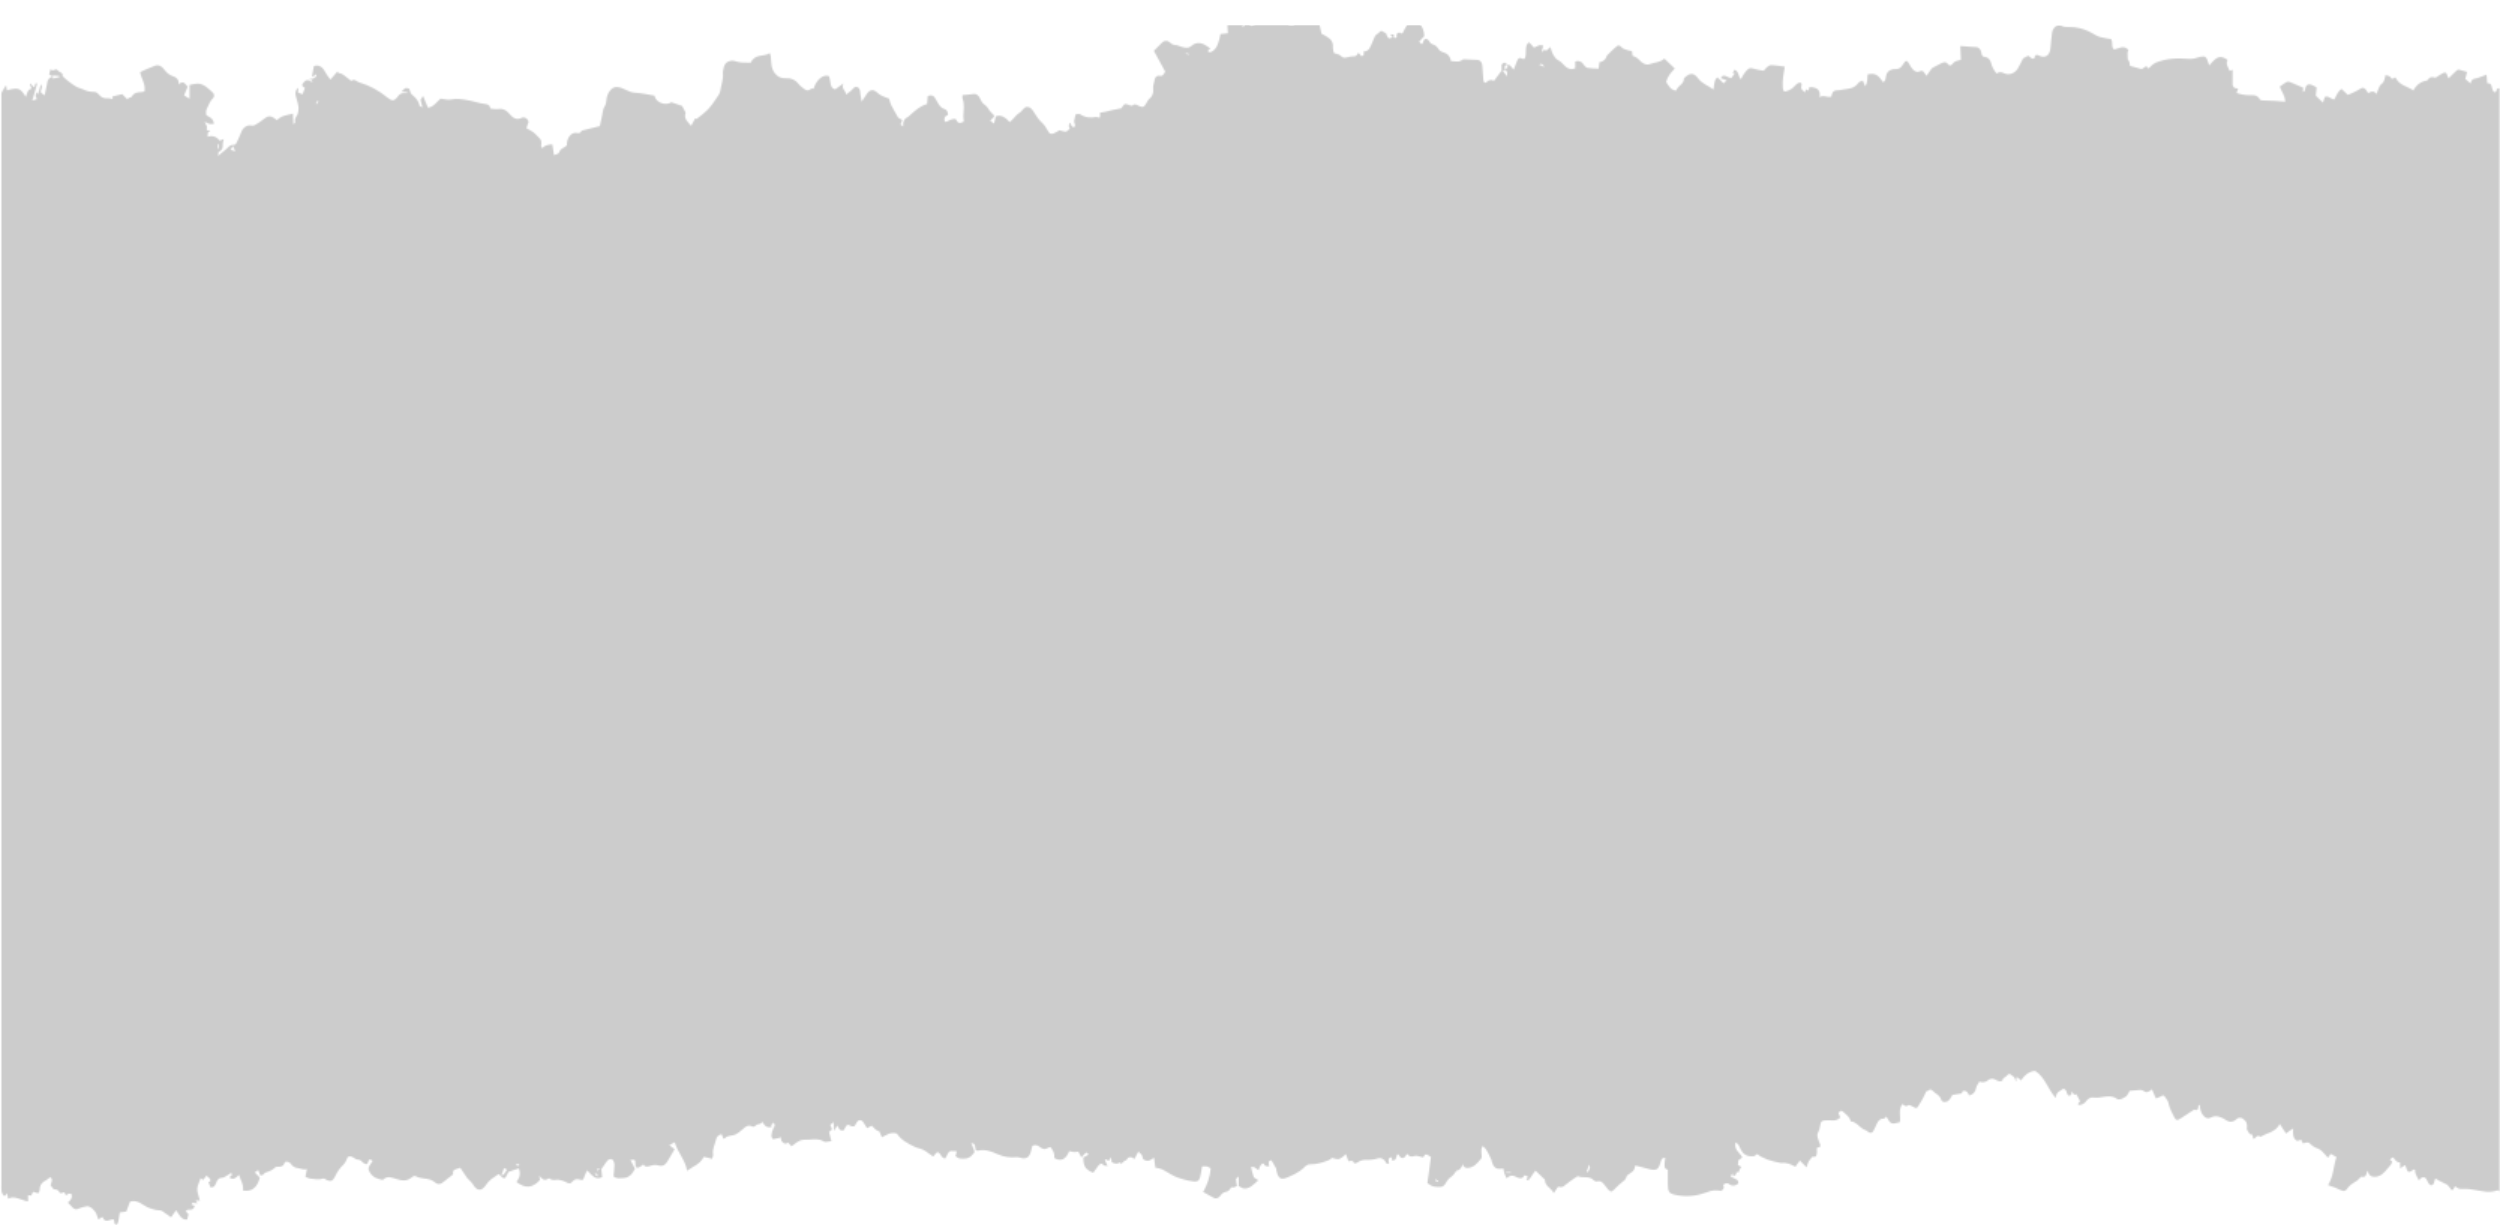 <svg width="1667" height="817" viewBox="0 0 1667 817" fill="none" xmlns="http://www.w3.org/2000/svg">
<mask id="mask0_1_35" style="mask-type:alpha" maskUnits="userSpaceOnUse" x="0" y="0" width="1667" height="817">
<path fill-rule="evenodd" clip-rule="evenodd" d="M957.376 786.354L957.096 786.724C957.306 787.118 957.436 787.636 957.736 787.857C958.113 788.029 958.513 788.117 958.916 788.116L959.066 787.537L957.376 786.305V786.354ZM397.966 779.75L398.446 780.662C398.866 780.305 399.286 779.948 399.676 779.541C399.608 779.324 399.51 779.124 399.386 778.95C398.906 779.184 398.436 779.479 397.966 779.75ZM343.916 776.436C344.636 777.176 345.536 778.445 346.256 776.19L343.916 776.436ZM145.996 96.085L145.506 95.986C145.296 96.543 145.144 97.131 145.056 97.736C145.092 98.291 145.2 98.836 145.376 99.35H145.756L145.996 96.146V96.085ZM212.426 67.748L211.766 67.082L210.666 68.98L211.126 69.423L212.406 67.649L212.426 67.748ZM792.366 36.651C792.466 36.38 792.566 36.121 792.656 35.85L790.656 35.246C790.656 35.332 790.656 35.419 790.656 35.492L792.366 36.651ZM396.456 782.708L398.346 784.519C398.816 781.956 397.436 782.634 396.456 782.708ZM1007.34 782.116C1007.34 781.931 1007.34 781.746 1007.34 781.574H1004.28C1004.28 781.746 1004.28 781.931 1004.28 782.116H1007.34ZM156.856 100.877L155.346 97.379L153.736 99.843L156.856 100.927V100.877ZM1026.33 43.193L1029.81 44.61C1028.9 43.205 1027.99 41.813 1026.33 43.193ZM1058.03 781.278L1058.66 781.636C1059.39 780.268 1060.93 779.258 1059.6 776.473C1058.98 778.358 1058.51 779.812 1058.03 781.278ZM39.666 51.41C39.666 51.164 39.666 50.93 39.616 50.684L35.256 50.339V52.384L39.666 51.41ZM336.116 778.851C335.496 780.527 334.956 782.018 334.376 783.607C336.526 783.533 336.856 781.303 338.046 779.911L336.116 778.79V778.851ZM1666.67 58.889V794.424C1666.17 794.19 1665.59 793.599 1665.19 793.747C1660.03 795.656 1654.95 794.24 1649.84 793.389C1647.81 792.946 1645.75 792.715 1643.69 792.699C1641.3 792.81 1638.95 793.204 1637.07 790.827C1635.52 794.202 1635.07 794.326 1633.38 791.8C1632.6 790.543 1631.51 789.628 1630.28 789.188C1628.12 788.247 1626.02 787.14 1623.98 785.874C1622.86 787.106 1623.45 790.568 1620.77 790.371L1619.64 789.41C1619.35 789.032 1619.09 788.619 1618.88 788.178C1617.34 784.285 1615.48 783.841 1612.88 787.094C1611.88 784.63 1610.16 782.929 1610.37 780.058C1609.97 779.948 1609.72 779.763 1609.55 779.837C1608.29 780.379 1606.76 781.82 1605.88 781.352C1605 780.884 1604.51 778.592 1603.88 777.102C1603.88 777.003 1603.75 776.929 1603.71 776.855L1600.47 779.061C1600.41 777.41 1600.37 776.264 1600.32 775.057C1599.62 775.092 1598.92 774.916 1598.3 774.544C1597.67 774.173 1597.12 773.617 1596.71 772.925C1595.71 771.237 1594.76 771.594 1593.53 773.701C1595.44 773.849 1595.2 775.118 1594.36 776.387C1593.52 777.656 1592.65 778.359 1591.83 779.393C1589.64 782.178 1587.24 784.506 1583.92 784.703C1580.92 784.888 1579.6 783.804 1578.68 780.502C1577.36 784.827 1577.16 784.987 1574.28 784.654C1573.37 785.723 1572.39 786.68 1571.34 787.512C1568.98 788.917 1566.66 790.211 1564.93 792.835C1564.01 794.227 1562.78 794.621 1561.09 793.685C1558.22 792.323 1555.29 791.163 1552.32 790.211C1555.97 784.605 1555.87 777.804 1557.95 771.471L1554.06 769.414L1552.3 772.013C1550.65 770.215 1549.22 768.416 1547.59 766.962C1546.54 766.297 1545.45 765.76 1544.33 765.36C1543.11 764.874 1541.97 764.15 1540.94 763.216C1540.51 762.595 1539.94 762.146 1539.31 761.926C1538.67 761.706 1538 761.727 1537.38 761.984C1536.78 762.177 1536.18 762.325 1535.58 762.428C1535.05 761.319 1534.58 760.444 1534.36 759.964C1533.15 760.247 1532.02 760.999 1531.36 760.58C1528.98 759.003 1528.73 756.046 1529.1 752.399L1525.1 755.159C1524.85 755.38 1524.6 755.615 1524.36 755.861L1520.15 749.479C1517.1 755.233 1511.57 755.258 1507.26 758.104C1505.32 756.157 1504.15 758.695 1502.81 759.483C1501.72 758.67 1502.81 756.132 1500.62 756.378C1499.96 756.452 1499.14 754.444 1498.19 753.126C1498.64 749.331 1497.94 747.495 1495.47 745.906C1494.8 745.426 1494.03 745.213 1493.26 745.294C1492.49 745.376 1491.76 745.749 1491.18 746.362C1489.18 748.05 1487.28 748.715 1484.55 747.015C1481.39 745.031 1477.85 743.122 1473.82 745.29C1471.98 746.288 1469.82 745.204 1468.36 742.715C1467.36 740.925 1466.82 738.802 1466.83 736.629C1466.32 736.875 1465.94 736.949 1465.93 737.06C1465.78 739.031 1465.68 740.99 1463.31 739.992C1463.08 739.881 1462.71 740.128 1462.44 740.3C1459.61 742.124 1456.77 743.91 1453.99 745.808C1451.81 747.286 1450.81 747.188 1449.59 744.576C1448.2 741.656 1446.53 738.933 1445.91 735.458C1445.66 734.029 1444.48 732.846 1443.73 731.54C1442.98 730.234 1442.11 730.148 1440.92 731.023C1439.84 731.65 1438.71 732.133 1437.55 732.464C1436.55 730.21 1435.79 728.386 1434.89 726.304C1432.82 728.189 1431.12 729.138 1429.13 727.228C1428.32 726.759 1427.41 726.604 1426.53 726.785C1424.34 726.895 1422.16 727.154 1420.09 727.339C1419.55 728.313 1419.09 729.125 1418.68 729.889C1417.45 731.898 1413.2 733.906 1411.53 732.711C1408.31 730.407 1405.04 731.011 1401.68 731.54C1399.93 731.964 1398.15 732.085 1396.39 731.898C1395.41 731.672 1394.41 731.767 1393.47 732.174C1392.54 732.58 1391.71 733.284 1391.07 734.214C1390.49 735.037 1389.77 735.693 1388.97 736.136C1388.16 736.579 1387.29 736.798 1386.41 736.777C1386.16 736.777 1385.91 736.469 1385.47 736.198L1386.97 734.202C1386.31 732.969 1385.69 731.737 1385.04 730.579C1384.82 730.211 1384.58 729.865 1384.32 729.544C1382.73 731.121 1382.53 728.312 1381.32 728.041C1381.25 728.731 1381.19 729.273 1381.13 729.865C1379.97 731.097 1379.02 730.924 1378.33 729.212C1378.03 728.485 1377.95 727.524 1377.51 727.007C1377.07 726.489 1376 725.774 1375.66 726.058C1373.66 727.598 1370.75 728.078 1370.91 732.218C1365.71 726.859 1363.72 718.259 1357.11 714.131C1353.37 714.131 1350.11 716.719 1347.44 720.575C1345.86 718.456 1345.86 718.456 1344.28 718.604C1344.39 719.318 1344.5 719.996 1344.64 720.859C1344.21 720.625 1343.89 720.538 1343.87 720.415C1343.64 718.049 1341.87 717.372 1340.63 716.411C1339.39 715.45 1338.26 717.113 1337.22 718.135C1336.6 718.752 1335.48 718.481 1335.41 720.107C1335.41 720.477 1334.18 721.105 1333.56 721.019C1332.45 720.873 1331.38 720.485 1330.4 719.873C1329.67 719.441 1328.87 719.241 1328.06 719.293C1327.25 719.345 1326.47 719.646 1325.79 720.169C1324.94 720.907 1323.96 721.385 1322.93 721.563C1321.9 721.741 1320.85 721.614 1319.87 721.191C1319.13 722.571 1318 723.84 1317.71 725.368C1317.09 728.497 1315.54 729.889 1312.94 730.481C1312.71 729.409 1312.15 728.49 1311.38 727.925C1310.61 727.359 1309.69 727.193 1308.82 727.462C1308.52 728.078 1308.18 728.694 1308.01 729.089L1301.79 730.16C1299.89 733.857 1298.87 734.805 1296.42 734.805C1295.78 734.805 1294.71 734.3 1294.56 733.734C1293.56 730.037 1290.48 729.384 1288.5 727.154C1286.89 725.343 1285.5 727.918 1284.5 727.623C1283.5 729.618 1282.84 731.22 1282.03 732.723C1281.22 734.226 1280.39 735.261 1279.67 736.616C1278.33 739.154 1277.87 739.29 1275.67 738.046C1274.67 737.454 1273.01 736.407 1272.44 736.912C1270.77 738.39 1269.81 736.912 1268.57 736.185C1265.57 739.734 1267.57 744.391 1266.82 748.296C1260.9 749.775 1260.9 749.775 1257.72 744.44C1257.15 744.97 1256.57 745.992 1256.03 745.968C1252.62 745.746 1251.58 748.937 1250.36 751.771C1248.52 756.021 1247.66 756.317 1243.98 753.594C1243.58 753.371 1243.16 753.19 1242.74 753.052C1239.81 751.61 1237.74 748.013 1234.31 747.828C1234.25 747.815 1234.2 747.787 1234.16 747.744C1234.11 747.701 1234.08 747.645 1234.06 747.582C1233.31 744.834 1231.48 743.528 1229.66 741.951C1227.84 740.374 1228 740.005 1225.85 741.951C1226.24 743.011 1226.63 744.083 1227.05 745.192C1224.34 748.013 1221.15 746.818 1218.37 746.966C1214.87 747.163 1214.14 747.175 1213.52 751.352C1213.38 752.564 1213.02 753.72 1212.46 754.728C1211.46 756.305 1211.76 757.808 1212.26 759.348C1212.76 760.888 1213.36 762.305 1213.89 763.808C1213.95 763.993 1213.82 764.288 1213.78 764.535L1211.49 765.422C1211.49 766.001 1211.49 766.26 1211.49 766.543C1211.61 767.696 1211.55 768.867 1211.32 769.993C1211.24 770.292 1211.11 770.565 1210.93 770.792C1210.76 771.019 1210.54 771.194 1210.31 771.303C1210.07 771.413 1209.81 771.454 1209.56 771.423C1209.31 771.392 1209.06 771.291 1208.85 771.126C1208.77 771.065 1208.45 771.459 1208.26 771.668C1206.42 773.298 1205.15 775.709 1204.68 778.432L1200.13 773.837L1197.13 778.001C1194.13 776.264 1191.13 775.019 1187.81 775.537C1187.47 775.519 1187.13 775.445 1186.81 775.315C1181.45 774.317 1176.18 772.95 1171.62 769.525C1170.77 770.091 1170.13 770.867 1169.46 770.917C1164.76 771.237 1162.3 770.202 1160 764.941C1159.76 764.183 1159.38 763.505 1158.9 762.961C1158.41 762.417 1157.82 762.023 1157.19 761.812C1156.14 766.95 1160.19 768.379 1161.77 771.804L1159.16 773.64C1159.05 774.761 1158.94 775.919 1158.85 776.794L1161.05 778.026C1160.44 779.258 1159.72 780.071 1159.6 781.032C1159.4 782.51 1157.38 780.478 1157.69 782.782C1157.69 783.2 1156.48 783.878 1155.77 784.494C1155.56 783.656 1155.43 783.176 1155.2 782.313L1153.96 784.469L1158.71 786.933C1158.82 787.414 1158.99 788.165 1159.17 789.065C1158.23 790 1157.07 790.524 1155.86 790.556C1154.66 790.587 1153.48 790.123 1152.52 789.237C1151.38 788.375 1148.71 789.706 1149.12 790.47C1150.32 792.786 1148.12 792.823 1148.21 794.166C1143.86 793.574 1142.5 793.328 1137.35 795.237C1130.54 797.771 1123.33 798.223 1116.35 796.556C1112.93 795.767 1112.15 794.326 1112.15 790.088V780.046C1109.46 779.147 1109.61 777.853 1110.39 772.099C1108.67 771.828 1107.87 772.691 1107.33 774.724C1105.99 779.763 1104.62 780.662 1100.38 779.75C1099.51 779.566 1098.67 779.258 1097.81 779.036L1090.35 777.139C1090.14 780.231 1088.58 781.328 1086.92 782.4C1086.06 782.966 1084.81 783.632 1084.61 784.494C1084.08 786.86 1082.46 787.463 1081.17 788.646C1079.7 789.857 1078.3 791.16 1076.95 792.552C1074.57 795.201 1073.89 795.114 1071.52 792.219C1069.68 789.964 1068.19 786.712 1064.78 787.82C1063.99 787.876 1063.23 787.553 1062.64 786.921C1059.5 783.816 1055.59 785.689 1052.19 784.334C1051.86 784.211 1051.35 784.617 1050.98 784.888C1048.44 786.499 1045.99 788.284 1043.62 790.235C1042.99 790.89 1042.24 791.325 1041.43 791.492C1040.63 791.659 1039.8 791.552 1039.04 791.184L1036.04 795.521C1034.04 791.825 1029.98 790.814 1030.18 786.662L1023.81 780.502L1019.52 786.662L1017.8 786.896C1018.11 786.046 1018.41 785.208 1018.72 784.432C1017.94 784.186 1016.61 783.496 1016.46 783.767C1014.72 786.97 1012.18 785.295 1010.55 784.568C1009.58 784.004 1008.5 783.81 1007.45 784.012C1006.39 784.214 1005.41 784.803 1004.64 785.701C1004.08 784.676 1003.58 783.606 1003.14 782.498C1002.84 781.406 1002.6 780.291 1002.43 779.159C997.596 779.911 996.036 778.888 994.636 774.231C994.556 773.984 994.636 773.652 994.506 773.43C992.846 770.141 991.686 766.358 988.646 764.153C987.466 765.964 987.756 767.849 987.896 769.685C987.966 770.547 988.186 771.792 987.826 772.247C985.246 775.586 982.536 778.802 978.396 778.753C976.986 778.753 975.766 778.371 975.536 776.128C974.536 778.371 973.606 780.404 971.346 780.514C971.066 780.514 970.796 781.143 970.526 781.488C969.882 782.519 969.129 783.439 968.286 784.223C966.518 785.279 965.028 786.927 963.986 788.979C963.666 789.592 963.249 790.119 962.759 790.528C962.269 790.937 961.717 791.219 961.136 791.357C957.876 791.702 954.606 791.48 951.806 788.818L954.176 771.422C950.566 769.204 950.566 769.204 948.956 771.754C946.816 771.348 944.686 770.214 942.956 770.818C942.151 771.199 941.27 771.269 940.432 771.018C939.595 770.767 938.839 770.208 938.266 769.414C937.767 770.219 937.204 770.962 936.586 771.631C936.358 771.863 936.096 772.035 935.813 772.137C935.531 772.24 935.234 772.27 934.942 772.228C934.649 772.185 934.367 772.07 934.111 771.889C933.856 771.708 933.633 771.465 933.456 771.175C932.016 769.167 931.766 769.069 931.066 771.582C931.006 771.966 930.88 772.331 930.698 772.651C930.515 772.972 930.28 773.241 930.007 773.441C929.734 773.641 929.43 773.768 929.114 773.813C928.798 773.858 928.479 773.82 928.176 773.701C928.176 772.9 928.116 772.297 928.086 771.681C925.376 771.903 925.666 773.898 926.246 775.759C924.626 776.794 924.246 775.167 923.686 774.379C923.1 773.485 922.313 772.825 921.423 772.481C920.533 772.136 919.581 772.124 918.686 772.444C916.215 773.175 913.675 773.486 911.136 773.369C908.987 773.26 906.856 773.896 904.986 775.204C904.36 775.565 903.677 775.755 902.986 775.759C902.186 773.159 900.486 774.268 899.146 774.354L897.486 769.598C895.796 770.83 894.486 772.383 892.976 772.789C891.466 773.196 889.876 772.42 888.076 772.124C887.319 772.81 886.492 773.369 885.616 773.788C881.786 775.118 877.936 776.473 873.896 776.362C872.456 776.285 871.05 776.904 869.976 778.087C866.446 781.685 862.136 783.57 857.876 785.319C853.876 786.958 852.206 785.504 851.086 780.391C850.996 779.997 851.086 779.479 850.966 779.159C849.966 777.299 848.846 775.463 847.726 773.566L845.966 774.588C846.066 775.709 846.146 776.572 846.256 777.816C845.086 777.545 843.776 777.705 843.426 777.077C842.316 775.032 841.366 775.919 840.556 777.077C839.996 778.102 839.539 779.206 839.196 780.367C836.356 778.05 836.356 778.05 834.196 778.112C834.582 780.358 835.162 782.548 835.926 784.642C836.446 785.751 837.926 786.182 839.086 786.983C835.086 790.371 831.426 795.164 825.986 790.802V784.408C825.096 785.282 824.206 785.763 824.206 786.231C824.302 787.754 824.51 789.263 824.826 790.741C823.966 791.11 822.966 791.972 822.206 791.763C821.036 791.393 820.796 791.899 820.206 792.872C819.575 793.832 818.67 794.458 817.676 794.621C816.911 794.715 816.171 794.999 815.499 795.457C814.826 795.914 814.237 796.535 813.766 797.283C813.186 798.132 812.391 798.716 811.509 798.939C810.627 799.163 809.71 799.013 808.906 798.515C806.796 797.393 804.716 796.186 802.286 794.818C804.956 789.89 806.856 784.864 807.286 779.024C806.488 778.511 805.65 778.098 804.786 777.792C803.708 777.681 802.624 777.681 801.546 777.792C801.316 779.147 800.986 780.81 800.756 782.486C800.196 786.663 799.026 788.301 795.756 787.759C791.467 787.209 787.243 786.06 783.166 784.334C778.896 782.326 775.106 778.814 770.426 778.654C770.106 776.313 769.846 774.391 769.526 772.013C768.306 772.74 767.456 773.319 766.526 773.763C764.986 774.514 762.136 773.652 761.926 771.927C761.616 769.463 759.926 769.019 759.096 767.824L756.406 772.876H756.516C754.636 771.557 752.826 770.695 751.146 773.369C750.806 773.923 749.966 773.96 749.426 774.379C748.676 774.958 747.986 775.685 747.276 776.35L747.336 776.449C747.256 776.054 747.176 775.66 747.056 775.02C746.166 775.654 745.151 775.969 744.123 775.928C743.096 775.886 742.099 775.491 741.246 774.786C741.156 773.96 741.056 773.135 740.886 771.705L739.296 774.083C738.426 774.182 737.816 772.211 736.716 773.479L738.576 777.521C737.266 777.237 736.346 777.373 735.856 776.868C734.326 775.278 733.226 776.116 732.166 777.558C731.106 778.999 730.046 780.527 729.006 781.981C723.726 779.898 722.276 777.631 722.386 771.767L725.996 769.808L724.236 768.416L721.086 771.717C720.316 770.301 719.656 769.056 719.086 768.021C718.089 768.159 717.088 768.229 716.086 768.231C715.04 768.091 714.002 767.881 712.976 767.603C710.696 773.208 707.376 774.699 702.916 772.099C703.426 768.97 702.026 766.826 700.416 764.831C700.027 764.856 699.644 764.947 699.276 765.102C697.446 766.432 695.846 766.777 693.796 765.102C692.396 763.993 690.456 762.847 688.376 764.153C688.196 764.83 687.946 765.582 687.786 766.358C686.666 771.779 684.516 773.319 680.046 771.927C679.312 771.686 678.554 771.578 677.796 771.607C673.713 772.056 669.599 771.452 665.716 769.833C661.286 767.849 656.816 766.001 651.966 767.27C651.596 767.368 651.146 767.011 650.626 766.826C650.376 765.52 650.136 764.251 649.896 762.97L647.636 762.083C648.486 764.313 649.146 766.075 649.896 768.046C648.286 770.51 646.466 772.432 643.646 772.543C641.356 772.629 639.066 772.999 637.156 770.781C637.364 770.226 637.541 769.654 637.686 769.069C637.763 768.56 637.81 768.046 637.826 767.529C637.026 767.586 636.225 767.586 635.426 767.529C633.376 767.208 632.586 767.75 631.426 770.424L630.136 772.666C629.426 772.198 628.496 771.939 628.026 771.225C625.536 767.442 625.216 767.369 622.666 770.732C622.458 770.866 622.241 770.973 622.016 771.052C621.086 770.387 620.016 769.562 618.846 768.785C617.732 767.917 616.562 767.167 615.346 766.543C613.586 765.779 611.676 765.533 609.946 764.707C605.426 762.539 600.946 760.235 598.076 755.91C594.286 754.604 591.296 756.563 588.076 758.375C587.426 756.884 586.876 755.615 586.316 754.346C584.966 754.198 584.086 753.545 581.206 750.551L578.206 752.313C577.393 750.888 576.518 749.518 575.586 748.21C574.086 746.325 572.426 746.535 571.146 748.58C570.586 749.467 570.146 750.871 569.416 751.044C568.382 751.185 567.338 750.945 566.416 750.354C566.038 750.066 565.582 749.974 565.149 750.098C564.716 750.223 564.341 750.554 564.106 751.019C563.526 751.943 563.016 752.916 562.606 753.643C560.326 754.493 559.296 752.658 558.336 750.391L556.246 754.087C556.106 752.165 555.986 750.465 555.816 748.185L553.646 750.021C554.066 751.253 554.706 752.239 554.646 753.101C554.586 753.705 553.536 754.148 552.806 754.777C553.276 756.576 553.756 758.399 554.396 760.863C552.396 761.023 550.566 761.898 549.336 761.159C546.156 759.2 542.946 759.717 539.686 759.927C537.686 760.05 535.486 759.779 533.586 760.494C531.686 761.208 529.756 762.958 527.736 764.374L525.586 761.91C524.346 762.526 523.176 763.143 521.946 761.701C521.236 760.851 520.366 760.26 520.946 758.424L515.386 759.656C515.066 758.978 514.306 758.116 514.386 757.401C514.478 755.572 514.943 753.802 515.736 752.251C516.736 750.773 516.976 749.898 515.596 748.308C515.536 749.541 513.666 749.417 514.596 751.241C514.596 751.241 514.516 751.463 514.526 751.413C511.786 752.288 509.836 750.884 508.426 748.124C507.426 748.74 506.666 749.688 505.916 749.639C504.236 749.504 503.196 752.103 501.446 751.069C500.683 750.651 499.843 750.491 499.014 750.606C498.184 750.721 497.395 751.106 496.726 751.721C494.286 753.52 492.206 756.12 489.276 756.834C487.166 757.327 484.946 757.327 483.126 759.065C482.936 759.262 482.586 759.225 482.396 759.262L481.256 756.341C480.334 756.341 479.44 756.734 478.725 757.452C478.011 758.17 477.52 759.171 477.336 760.284C476.636 763.352 474.936 766.173 475.496 769.685C475.636 770.621 475.086 771.718 474.866 772.703L469.276 771.373C466.736 776.461 462.146 777.644 458.166 780.687C456.926 773.295 451.876 768.564 449.906 761.664L446.286 763.561L449.836 766.284C448.296 768.921 446.836 771.274 445.516 773.677C443.826 776.769 441.926 777.964 439.106 777.089C437.388 776.585 435.593 776.657 433.906 777.299C432.186 777.853 430.186 778.629 429.026 776.362C428.057 777.251 426.998 777.979 425.876 778.531C424.246 779.011 423.756 778.321 423.696 776.202C423.616 773.147 423.616 773.147 420.336 773.443L423.426 779.307C421.626 782.929 419.426 785.233 415.996 785.467C413.486 785.677 410.996 786.108 409.106 784.334C409.356 781.5 409.666 779.122 409.716 776.732C409.7 775.669 409.405 774.64 408.876 773.8C407.716 771.989 405.396 772.839 403.966 775.278C403.096 776.757 402.016 778.05 400.966 779.541C401.136 781.044 401.336 782.88 401.556 784.839C396.986 787.365 394.456 783.237 391.486 780.379C390.896 781.697 390.256 782.843 389.806 784.174C388.806 786.995 388.866 787.106 386.506 786.527C384.676 786.071 383.076 786.059 381.676 787.931C380.536 789.459 379.166 789.163 377.676 788.387C376.086 787.518 374.401 786.941 372.676 786.675C370.556 786.453 368.346 787.562 366.346 785.775C366.176 785.615 365.706 785.775 365.456 785.96C362.966 787.71 361.336 786.071 359.586 783.927L360.046 786.798C355.196 792.293 350.046 792.65 344.316 788.03C346.596 785.455 347.316 782.486 345.936 779.073L339.066 781.426C336.226 787.389 336.386 786.354 332.536 782.843C330.986 783.903 329.356 784.999 327.736 786.12C326.158 787.349 324.765 788.904 323.616 790.716C320.896 794.56 317.676 793.981 315.296 789.595C314.967 789.075 314.584 788.611 314.156 788.215C313.208 787.378 312.312 786.456 311.476 785.455C309.866 783.237 308.386 780.884 306.886 778.629C301.946 780.256 301.946 780.256 302.076 783.151C299.926 784.814 297.796 786.342 295.766 788.079C293.736 789.816 292.096 790.001 289.956 788.399C289.149 787.702 288.272 787.139 287.346 786.724C284.026 785.566 280.436 786.083 277.186 784.26C276.756 784.141 276.31 784.14 275.879 784.257C275.449 784.374 275.045 784.606 274.696 784.938C271.406 787.895 267.956 787.217 264.346 786.17C261.456 785.332 258.436 783.619 255.606 786.564C255.409 786.702 255.18 786.755 254.956 786.712C251.866 786.145 248.866 785.233 246.796 782.055C245.216 779.59 245.406 778.358 247.346 775.833C247.746 775.254 248.117 774.645 248.456 774.009C246.286 772.543 246.286 772.543 244.966 776.104C242.376 777.065 241.326 773.122 238.706 773.208C236.416 773.282 234.446 769.722 231.856 771.57C231.046 773.406 230.276 775.426 228.996 776.609C226.782 778.63 224.938 781.203 223.586 784.161C222.016 787.586 220.526 788.129 217.516 786.625C216.856 786.293 216.066 785.652 215.516 785.862C212.516 786.872 209.616 786.17 206.676 785.862C205.636 785.613 204.628 785.199 203.676 784.63C204.026 782.745 204.306 781.34 204.676 779.504C202.406 780.33 200.506 779.097 198.556 778.839C197.69 778.807 196.839 778.552 196.059 778.089C195.279 777.626 194.586 776.967 194.026 776.153C193.543 775.465 192.905 774.968 192.193 774.727C191.481 774.486 190.727 774.51 190.026 774.798C189.326 777.262 187.826 778.174 185.676 778.013C184.687 777.877 183.692 778.188 182.876 778.888C180.696 781.488 177.276 780.761 175.176 783.484C174.896 783.841 174.116 783.607 173.536 783.656C173.076 782.523 172.666 781.463 172.156 780.182L169.896 781.734L173.256 785.209C171.646 791.923 167.646 794.93 161.986 793.833C162.666 789.767 160.276 786.86 159.416 783.41C157.476 785.036 155.656 787.352 152.996 785.098L154.896 783.114C153.696 781.377 153.046 782.966 152.256 783.348C150.856 784.051 149.476 785.258 148.056 785.344C147.231 785.295 146.415 785.575 145.731 786.144C145.046 786.712 144.529 787.538 144.256 788.498C143.566 790.457 142.586 792.034 140.376 791.714L138.986 788.264C139.546 788.03 140.156 787.956 140.196 787.734C140.616 785.492 138.936 785.27 137.666 783.903L135.476 786.786L133.766 785.664C130.366 793.833 131.406 793.242 133.306 800.572C132.826 800.572 132.446 800.486 132.076 800.474C131.706 800.461 131.206 800.474 130.546 800.474L131.676 802.371L128.326 802.063L127.686 803.233L129.806 804.047C128.656 808.618 125.446 805.057 123.806 807.669L125.706 809.579C125.386 810.811 125.116 811.969 124.826 813.127C120.906 813.669 119.476 809.887 117.456 806.967L114.046 811.685C112.046 810.293 110.266 808.975 108.436 807.718C108.001 807.367 107.503 807.152 106.986 807.09C102.796 806.974 98.693 805.595 95.036 803.073C92.386 801.336 89.786 800.252 86.706 801.287C85.876 803.492 85.016 805.796 84.206 807.915L79.886 808.482C79.596 810.33 79.366 812.043 79.036 813.718C78.877 814.62 78.597 815.482 78.206 816.269C78.046 816.435 77.856 816.549 77.652 816.603C77.448 816.657 77.236 816.648 77.036 816.577C76.842 816.459 76.673 816.285 76.545 816.071C76.416 815.857 76.331 815.608 76.296 815.345C76.006 812.683 76.046 812.807 74.066 813.287C72.536 813.657 70.926 814.766 69.416 813.287C68.966 812.743 68.57 812.135 68.236 811.476L65.596 813.127C65.116 811.796 64.746 810.811 64.406 809.8C63.526 807.176 60.136 804.059 58.016 804.342C56.07 804.564 54.156 805.102 52.326 805.944C51.682 806.317 50.961 806.44 50.259 806.297C49.558 806.154 48.908 805.752 48.396 805.143C47.396 804.133 46.396 803.11 45.246 801.878C46.056 801.206 46.789 800.401 47.426 799.488C47.859 798.642 48.02 797.627 47.876 796.642C47.776 796.186 46.586 795.817 45.936 795.915C45.237 796.179 44.584 796.597 44.006 797.147C43.326 795.915 43.006 794.005 41.286 795.595C41.035 795.691 40.768 795.706 40.51 795.64C40.253 795.573 40.014 795.426 39.816 795.213C39.45 794.479 38.924 793.888 38.298 793.506C37.672 793.125 36.971 792.969 36.276 793.057C35.496 793.143 34.586 791.283 33.756 790.346C33.926 788.535 35.836 786.86 33.446 784.814C31.176 787.697 26.446 787.463 26.446 793.623C26.446 794.313 25.816 795.004 25.446 795.718L22.096 794.634C21.656 795.57 21.216 796.457 20.856 797.221L18.706 796.901V801.065C14.156 800.511 9.986 796.901 5.416 799.254C5.216 798.022 5.046 797.122 4.816 795.755L3.016 797.603C0.496 795.693 0.946 792.81 0.946 790.125V66.207C0.946 65.111 0.946 64.014 0.946 62.93C0.943 62.397 1.049 61.871 1.256 61.403C2.026 59.998 2.866 58.655 3.696 57.312C3.776 57.177 4.016 57.201 4.156 57.152C4.296 58.187 4.436 59.197 4.576 60.22C12.406 58.236 13.366 58.569 17.236 64.581C18.136 62.376 18.296 59.493 21.066 59.209C20.586 57.977 20.236 57.004 19.876 56.068L20.306 55.649L22.486 58.113C23.806 58.236 22.926 54.417 24.796 55.797C23.716 59.493 22.696 63.078 21.556 67.045L24.556 66.133C23.496 63.669 23.496 63.669 24.556 61.476C24.796 61.895 25.046 62.302 25.386 62.856C26.006 60.639 26.596 58.581 27.276 56.179C29.186 58.643 26.196 60.355 27.496 61.871L29.736 63.632C29.98 62.049 30.314 60.489 30.736 58.963C31.736 56.142 30.736 51.977 35.296 51.102L32.756 49.599C33.056 48.478 33.376 47.308 33.756 45.99C35.286 48.454 37.066 44.905 38.516 46.926C39.576 48.429 42.216 48.158 41.766 50.807C43.086 52.039 44.166 53.062 45.336 53.961C47.099 55.375 48.929 56.659 50.816 57.805C52.266 58.63 53.946 58.852 55.436 59.591C57.594 60.682 59.903 61.251 62.236 61.267C62.885 61.192 63.539 61.298 64.15 61.578C64.761 61.857 65.314 62.303 65.766 62.881C66.547 63.889 67.51 64.654 68.577 65.114C69.644 65.575 70.785 65.717 71.906 65.53C72.891 65.578 73.871 65.731 74.836 65.986C74.966 65.986 75.116 65.838 75.256 65.764L74.796 64.396L81.486 62.77L84.926 66.22C85.502 65.438 86.301 64.962 87.156 64.889C87.447 64.838 87.711 64.653 87.896 64.372C89.566 61.538 92.036 61.514 94.506 61.403C95.13 61.333 95.749 61.201 96.356 61.008C97.286 55.71 93.926 52.248 93.486 48.035C95.006 47.345 96.296 46.729 97.606 46.174C99.366 45.423 101.156 44.757 102.916 44.006C105.816 42.774 107.916 44.141 109.856 46.766C111.17 48.542 112.844 49.856 114.706 50.573C116.526 51.337 119.356 51.891 119.226 56.351C121.966 53.333 123.386 55.723 125.156 57.842L122.746 63.583L126.396 65.85V56.659C128.146 56.205 129.921 55.905 131.706 55.76C135.896 55.76 138.966 59.037 142.086 61.92C142.298 62.137 142.468 62.409 142.585 62.717C142.702 63.025 142.763 63.361 142.763 63.7C142.763 64.04 142.702 64.376 142.585 64.683C142.468 64.991 142.298 65.263 142.086 65.481C140.216 67.119 139.426 69.46 138.296 71.727C137.842 72.455 137.548 73.315 137.443 74.224C137.338 75.132 137.425 76.059 137.696 76.914C139.606 78.146 142.146 78.59 142.696 82.544C141.765 82.701 140.823 82.742 139.886 82.668C138.709 82.29 137.562 81.787 136.456 81.165C137.256 83.062 138.206 84.257 138.016 85.033C137.366 87.744 138.886 86.795 139.796 86.955C139.938 87.108 140.069 87.277 140.186 87.46C138.116 87.781 138.566 89.493 138.556 91.218C139.941 90.648 141.432 90.591 142.844 91.055C144.255 91.52 145.525 92.485 146.496 93.83L149.266 92.684C148.946 93.645 148.721 94.651 148.596 95.678C148.596 99.3 148.356 99.805 145.866 101.296C145.596 101.456 145.666 102.528 145.436 104.007C147.106 102.578 148.116 101.543 149.226 100.804C151.446 99.288 153.026 96.22 156.066 96.602C156.378 96.576 156.681 96.46 156.95 96.263C157.219 96.066 157.447 95.794 157.616 95.469C158.746 93.189 159.816 90.836 160.756 88.434C161.295 86.802 162.269 85.446 163.518 84.588C164.767 83.73 166.216 83.422 167.626 83.715C168.375 83.869 169.143 83.78 169.856 83.456C171.938 82.304 173.944 80.953 175.856 79.415C178.406 77.247 180.426 76.951 183.106 78.972C183.746 79.452 184.396 79.908 184.686 80.105C187.906 76.865 191.606 76.742 195.366 75.793C195.446 78.011 195.526 80.241 195.616 82.853C196.136 82.323 196.856 81.805 196.796 81.621C196.216 79.415 197.316 78.109 198.256 76.606C198.614 75.797 198.841 74.91 198.926 73.994C199.586 70.36 197.926 67.193 197.216 63.953C196.596 61.304 197.216 59.899 199.016 58.433C198.916 59.456 198.806 60.478 198.676 61.649L201.726 62.881L203.326 58.618C202.566 58.088 200.816 57.497 201.836 55.883C202.666 54.577 203.976 52.901 205.836 53.653L208.386 54.811C207.876 52.852 207.036 52.421 205.836 53.678C206.426 51.977 207.706 52.864 208.656 52.446C209.478 52.07 210.253 51.551 210.956 50.906C211.076 50.795 210.806 50.018 210.696 49.488L208.696 51.152L208.056 50.721C208.466 48.564 208.866 46.421 209.296 44.129C210.563 43.587 211.941 43.584 213.21 44.12C214.478 44.656 215.565 45.7 216.296 47.086C217.484 49.226 218.822 51.234 220.296 53.086L225.056 47.653C225.336 48.035 225.606 48.749 225.906 48.762C228.766 48.922 230.646 51.472 232.966 52.963C233.446 53.271 234.116 54.059 234.316 53.899C236.376 52.261 237.916 54.503 239.616 54.971C246.299 56.927 252.643 60.345 258.346 65.062C261.526 67.588 262.936 67.526 265.436 64.138C265.922 63.406 266.549 62.836 267.26 62.479C267.971 62.122 268.743 61.989 269.506 62.092C270.216 62.092 270.936 62.092 271.646 62.092C271.646 61.92 271.646 61.747 271.646 61.575L267.726 61.107C270.356 58.347 270.356 58.347 272.886 59.136C273.496 60.626 273.746 62.277 274.536 62.943C276.446 64.557 278.226 66.06 279.306 68.783C279.502 69.37 279.672 69.971 279.816 70.581C279.936 70.963 280.706 71.062 281.676 71.53C281.146 69.46 280.786 68.08 280.436 66.7H280.376C280.906 65.862 281.426 65.025 282.096 63.94C283.236 66.688 284.276 69.177 285.366 71.826C289.056 71.407 291.206 67.932 293.686 65.813C296.316 65.973 298.546 66.885 301.216 66.281C304.496 65.53 308.056 66.183 311.446 66.725C315.386 67.341 319.236 68.832 323.176 69.288C325.306 69.522 326.706 70.027 327.006 72.405C328.715 72.694 330.442 72.797 332.166 72.713C333.456 72.44 334.781 72.552 336.028 73.041C337.276 73.53 338.41 74.381 339.336 75.522C341.486 77.986 343.846 80.45 347.506 78.725C347.963 78.465 348.459 78.323 348.963 78.308C349.467 78.292 349.968 78.402 350.436 78.633C350.904 78.863 351.328 79.209 351.684 79.648C352.04 80.088 352.32 80.612 352.506 81.189C351.996 82.68 351.506 84.097 351.026 85.501C352.633 86.312 354.205 87.225 355.736 88.236C356.936 89.124 357.926 90.454 359.076 91.477C360.966 93.14 361.276 94.2 360.816 97.169C360.736 97.649 361.306 98.278 361.596 98.906C363.596 96.442 365.976 96.442 368.316 96.257C368.676 98.721 369.016 100.84 369.416 103.477C370.886 102.775 372.496 102.602 372.756 101.777C373.756 98.672 376.406 98.722 377.996 96.849C377.726 92.364 380.816 88.002 384.356 88.618C385.846 88.865 386.656 89.001 387.616 87.51C388.006 86.894 389.016 86.832 389.766 86.635C393.106 85.785 396.446 84.959 399.976 84.085C400.506 81.621 400.976 79.243 401.516 76.902C401.946 74.943 402.066 72.626 403.026 71.16C403.797 70.087 404.248 68.723 404.306 67.291C404.358 65.828 404.66 64.394 405.192 63.084C405.725 61.774 406.475 60.618 407.396 59.69C408.057 59.002 408.835 58.505 409.672 58.234C410.51 57.963 411.385 57.926 412.236 58.125C416.116 58.643 419.306 61.661 423.296 61.821C427.696 62.031 432.076 63.053 436.466 63.78C437.206 68.709 444.466 70.692 447.626 68.167L454.846 70.631L457.186 75.152C455.746 79.206 458.596 81.214 460.876 83.912L463.506 78.984C463.646 78.984 464.346 79.44 464.686 79.169C467.287 77.291 469.782 75.2 472.156 72.91C474.171 70.642 476.028 68.17 477.706 65.517C478.706 64.014 480.066 62.363 480.306 60.589C480.836 56.597 482.526 52.84 482.006 48.601C482.035 47.647 482.183 46.703 482.446 45.805C482.936 42.49 484.756 41.036 487.266 40.519C488.926 40.186 490.426 40.901 492.026 41.283C494.796 41.961 497.706 41.677 500.636 41.8C503.426 35.579 509.216 38.104 513.356 35.406C513.595 36.088 513.789 36.792 513.936 37.513C514.106 39.004 514.226 40.507 514.296 41.998C514.348 43.614 514.702 45.194 515.329 46.615C515.957 48.036 516.842 49.259 517.916 50.191C520.036 52.187 522.376 52.187 524.766 52.187C526.197 52.104 527.625 52.396 528.958 53.044C530.29 53.692 531.496 54.68 532.496 55.944C533.636 57.583 535.046 58.224 536.266 59.32C536.932 59.943 537.749 60.269 538.585 60.244C539.421 60.22 540.225 59.846 540.866 59.185C541.206 58.864 541.916 59.185 542.456 59.185C544.456 53.025 548.806 49.464 552.686 50.696C554.226 53.739 552.906 58.901 556.976 59.554L562.376 55.624C560.836 59.394 563.956 60.281 564.226 63.078C565.496 62.08 566.516 61.304 567.496 60.466C568.024 60.005 568.522 59.494 568.986 58.938C569.307 58.512 569.717 58.202 570.17 58.039C570.624 57.877 571.104 57.87 571.561 58.018C572.018 58.166 572.433 58.464 572.763 58.88C573.093 59.295 573.326 59.814 573.436 60.38C573.626 61.267 573.646 62.216 573.786 63.14C573.976 64.372 574.196 65.604 574.556 67.797C576.096 65.468 577.056 63.867 578.146 62.4C580.246 59.579 582.396 59.444 584.866 61.686C585.799 62.567 586.825 63.288 587.916 63.83C589.636 64.643 591.436 65.222 592.816 65.739C593.207 67.261 593.699 68.74 594.286 70.162C595.676 72.861 597.216 75.436 598.906 78.442L601.666 80.068C600.176 83.284 600.176 83.284 602.286 84.22C601.866 80.758 603.286 78.873 605.736 77.776C606.217 77.431 606.663 77.018 607.066 76.544C610.436 73.563 613.766 70.495 618.176 69.399C618.326 67.612 618.476 65.702 618.626 63.99C621.536 63.164 622.516 63.682 623.826 65.912C625.466 68.696 626.736 71.961 629.976 72.75C630.638 72.988 631.214 73.5 631.606 74.201C631.997 74.901 632.181 75.746 632.126 76.594C631.394 76.88 630.714 77.341 630.126 77.949C629.923 78.302 629.789 78.709 629.735 79.136C629.682 79.564 629.709 80.001 629.816 80.413C630.096 81.251 630.666 81.645 631.676 80.893C633.011 80.078 634.447 79.54 635.926 79.304C636.496 79.168 637.516 79.464 637.726 79.957C639.116 83.234 640.906 81.756 642.636 81.115C642.494 79.96 642.404 78.796 642.366 77.629C642.426 73.649 643.316 69.645 641.826 65.739C641.704 64.975 641.704 64.188 641.826 63.423C644.226 63.189 646.416 63.115 648.576 62.733C651.146 62.277 652.686 63.583 653.816 66.331C654.312 67.669 655.133 68.784 656.166 69.522C657.49 70.4 658.617 71.67 659.446 73.218C660.487 74.578 661.628 75.815 662.856 76.914C662.966 77.037 662.856 77.431 662.856 77.912L660.256 80.487L662.796 82.397L664.066 77.555C667.826 76.199 670.596 78.602 673.356 81.436C674.356 80.463 675.176 79.624 676.016 78.762C676.796 77.79 677.646 76.907 678.556 76.126C679.896 75.325 681.117 74.25 682.166 72.947C684.086 70.372 686.766 70.914 688.706 73.711C690.646 76.508 692.206 79.501 694.476 81.497C696.042 82.901 697.379 84.656 698.416 86.672C699.666 89.001 700.356 89.691 702.336 89.062C703.745 88.463 705.112 87.725 706.426 86.857C711.036 88.187 711.036 88.187 713.426 85.625C713.206 85.341 712.806 85.07 712.806 84.787C712.806 83.924 712.736 82.594 713.126 82.323C714.356 81.362 713.956 83.111 714.336 83.641C714.996 84.54 715.986 85.44 716.776 84.171C717.076 83.678 716.466 82.31 716.196 80.98C716.406 79.92 716.716 78.356 717.116 76.372C717.966 76.298 719.416 75.621 720.286 76.212C723.696 78.528 727.216 78.676 730.896 77.998C731.406 77.9 731.956 78.306 732.496 78.392C732.832 78.393 733.167 78.352 733.496 78.269V75.127C734.796 74.906 735.996 74.758 737.166 74.511C738.646 74.191 740.166 73.748 741.596 73.427C743.476 73.021 745.366 72.688 747.736 72.195C749.806 68.881 749.836 68.869 753.866 70.335C754.269 70.518 754.712 70.518 755.116 70.335C756.826 68.869 758.276 70.138 759.816 70.803C762.106 71.813 762.986 71.345 764.446 68.721C764.927 67.576 765.61 66.578 766.446 65.801C767.354 65.172 768.081 64.21 768.523 63.048C768.966 61.886 769.103 60.583 768.916 59.32C768.646 56.856 769.666 55.205 769.916 53.16C770.036 52.324 770.417 51.579 770.978 51.086C771.539 50.593 772.235 50.391 772.916 50.523C775.256 51.053 776.126 49.562 776.916 47.653L769.396 33.891C771.126 32.154 772.806 30.441 774.506 28.765C775.264 27.87 776.259 27.342 777.308 27.279C778.358 27.216 779.39 27.621 780.216 28.421C781.063 29.312 782.108 29.87 783.216 30.022C784.966 29.874 786.356 30.86 787.916 31.254C790.086 31.833 792.276 32.486 794.486 30.589C797.486 28.002 800.716 28.248 803.916 30.207C804.986 30.872 806.026 31.599 807.046 32.277L805.226 34.014C805.553 34.346 805.938 34.578 806.352 34.694C806.765 34.809 807.194 34.804 807.606 34.679C811.986 32.511 812.796 27.422 813.816 22.691L818.756 22.162C818.636 19.698 818.386 17.616 818.456 15.521C818.546 13.057 819.586 12.158 821.166 13.377C822.476 14.387 823.636 14.018 824.896 13.944C825.893 13.824 826.898 13.824 827.896 13.944C828.956 14.129 829.276 15.065 828.896 16.309C828.736 16.765 828.606 17.233 828.456 17.689L829.006 18.059C829.826 16.679 830.656 15.311 831.516 13.882C834.116 17.899 834.106 17.886 837.856 15.619C838.542 15.186 839.267 14.851 840.016 14.621C840.936 14.363 842.206 13.734 842.776 14.227C845.656 16.753 847.876 14.634 850.386 13.266C852.209 12.489 854.087 11.92 855.996 11.566C856.126 12.305 856.236 12.909 856.346 13.463L858.176 13.316C858.796 16.815 858.796 16.814 862.486 16.925C864.786 11.603 867.046 6.342 869.486 0.638C871.876 2.141 874.166 3.693 876.536 5.024C878.466 6.108 878.806 7.981 878.906 10.297C879.061 12.131 879.346 13.945 879.756 15.718C880.126 17.714 880.566 19.71 881.136 22.445C882.006 22.938 883.516 23.677 884.976 24.626C887.366 26.092 889.156 27.94 888.786 31.784C888.831 33.041 889.083 34.273 889.526 35.406C891.336 36.084 892.986 36.145 893.946 37.18C895.466 38.819 896.876 38.597 898.546 38.166C900.015 37.749 901.518 37.538 903.026 37.538C903.461 37.566 903.893 37.43 904.265 37.148C904.637 36.867 904.93 36.452 905.106 35.961C905.246 35.665 905.606 35.529 905.906 35.283L907.846 37.562C908.426 37.18 909.126 36.995 909.316 36.515C909.506 36.034 909.316 35.16 909.256 34.273C912.856 34.507 913.786 31.192 915.016 28.309C915.666 26.782 916.346 25.266 917.016 23.751L921.016 20.511L924.376 22.31C924.376 22.494 924.376 22.692 924.376 22.876C925.836 26.018 925.876 26.03 928.636 24.847L926.956 22.889L929.366 23.012V22.864C929.576 23.763 928.866 25.414 930.366 25.328C931.466 25.23 931.576 24.096 931.096 22.962L932.146 21.989C932.656 21.928 933.336 21.595 933.656 21.878C933.802 22.041 933.976 22.16 934.165 22.226C934.354 22.292 934.554 22.303 934.747 22.259C934.941 22.215 935.123 22.117 935.281 21.971C935.438 21.826 935.567 21.638 935.656 21.422C936.656 18.441 939.326 16.494 938.966 12.798C940.288 12.569 941.634 12.689 942.916 13.149C944.197 13.609 945.385 14.4 946.4 15.468C947.416 16.536 948.235 17.857 948.805 19.344C949.375 20.832 949.682 22.451 949.706 24.096L946.306 27.718C946.856 28.322 947.306 29.184 947.866 29.357C948.426 29.529 948.716 28.802 948.976 27.89C949.666 25.426 951.566 25.266 952.976 27.459C953.57 28.566 954.487 29.351 955.536 29.653C956.814 29.997 957.96 30.866 958.786 32.117C959.634 33.554 960.904 34.527 962.326 34.827C965.016 35.64 966.906 37.291 967.476 40.704C970.226 40.852 972.846 41.751 975.276 39.768C975.586 39.581 975.933 39.509 976.276 39.558C979.226 39.657 982.166 39.743 985.116 39.94C985.552 39.938 985.984 40.043 986.388 40.248C986.791 40.453 987.158 40.754 987.466 41.135C987.775 41.515 988.019 41.966 988.186 42.463C988.352 42.96 988.437 43.493 988.436 44.031C988.626 47.098 988.796 50.191 989.096 53.234C989.286 55.168 990.276 55.772 991.616 54.466C992.243 53.839 993.008 53.456 993.812 53.364C994.617 53.272 995.425 53.475 996.136 53.949L1001.27 47.135V43.045C1002.74 41.369 1004.02 41.443 1005.19 43.39C1003.34 43.193 1002.99 44.339 1003.5 46.248L1002.18 47.48L1004.93 50.893V47.468C1003.6 47.345 1003.6 47.345 1003.48 46.236L1005.23 45.103C1005.18 44.548 1005.13 43.87 1005.08 43.255C1007.08 42.749 1007.75 45.041 1009.35 46.408C1010.09 44.499 1010.68 42.811 1011.35 41.197C1012.02 39.583 1012.79 37.722 1014.88 39.115C1015.44 39.351 1016.04 39.377 1016.62 39.189C1018.52 35.492 1016.01 31.094 1019.48 28.1L1022.95 31.796C1024.87 30.971 1026.69 29.332 1029.05 30.503C1028.69 31.821 1028.39 32.967 1028.05 34.199L1028.48 34.544C1028.96 34.039 1029.48 33.534 1029.89 33.065L1030.97 33.878L1033.84 31.34C1034.2 32.92 1034.71 34.444 1035.35 35.886C1036.27 37.451 1037.35 39.373 1038.69 39.952C1039.89 40.489 1040.98 41.329 1041.91 42.416C1044.23 44.967 1046.75 47.123 1050.36 45.521V41.074C1051.37 40.598 1052.48 40.555 1053.52 40.95C1054.56 41.345 1055.46 42.156 1056.08 43.255C1056.72 44.282 1057.63 45.001 1058.66 45.287C1061.09 45.681 1063.55 45.644 1066 45.78L1066.47 41.394C1068.01 41.591 1070.47 39.842 1070.89 38.511C1071.04 37.91 1071.31 37.359 1071.66 36.897C1072.53 35.916 1073.45 34.991 1074.41 34.125C1075.75 32.773 1077.17 31.538 1078.66 30.429C1079.01 30.308 1079.38 30.295 1079.74 30.392C1080.09 30.488 1080.43 30.691 1080.71 30.983C1082.05 32.659 1083.79 32.954 1085.46 33.521C1086.36 33.817 1087.3 33.928 1088.19 34.112C1088.33 35.184 1088.47 36.219 1088.61 37.267C1090.24 37.669 1091.76 38.596 1093.02 39.952C1095.11 42.416 1097.92 43.648 1100.22 42.7C1103.37 41.468 1106.87 41.788 1109.76 39.065L1116.76 45.719C1114.11 48.454 1111.95 50.881 1110.98 54.688C1112.73 57.287 1114.23 60.417 1117.86 60.355C1118.54 56.819 1122.86 56.659 1122.86 52.248C1122.86 52.088 1123.2 51.928 1123.37 51.768C1126.61 48.565 1129.37 48.318 1132.18 52.113C1134.99 55.908 1139 57.041 1142.55 59.69C1143.02 56.289 1143.02 53.049 1145.24 51.608L1149.31 55.587L1151.38 53.567L1147.38 52.138C1147.9 51.448 1148.11 50.905 1148.45 50.733C1150.64 49.587 1152.33 52.261 1154.51 51.965L1156.81 48.7L1155.33 48.823L1156.48 46.532C1159.48 47.148 1158.97 51.09 1160.86 52.864C1161.48 51.535 1162.19 50.27 1162.99 49.082C1164.55 47.074 1165.93 44.684 1168.82 45.682C1171.18 46.34 1173.58 46.833 1176 47.16C1179 43.797 1179.5 43.316 1182 43.464C1184.67 43.599 1187.32 44.092 1190.09 44.45C1189.33 49.144 1188.39 53.567 1188.77 58.212C1188.97 60.676 1189.43 61.44 1191.34 60.75C1193.39 60.205 1195.29 58.983 1196.83 57.213C1197.58 56.245 1198.54 55.54 1199.59 55.168C1200.59 54.823 1201.77 55.489 1201.23 57.09C1200.23 59.961 1202.8 60.109 1203.32 61.772L1204.32 59.554L1205.97 60.466C1206.12 59.678 1206.28 58.889 1206.43 58.113C1211.87 57.94 1214.24 60.367 1213.24 64.877C1215.69 62.942 1218.34 65.284 1221.1 64.458C1221.53 62.216 1222.3 60.183 1224.78 60.257C1226.3 60.183 1227.82 59.981 1229.33 59.653C1232.91 59.135 1236.57 59.012 1239.24 55.193C1239.84 54.318 1241.16 54.195 1242.1 53.764C1242.68 55.156 1243.1 56.142 1243.69 57.522C1245.5 54.934 1245.07 52.125 1245.3 49.636C1250.1 48.565 1252.24 49.636 1255.56 54.786C1257.16 54.257 1257.36 52.495 1257.56 50.943C1257.99 48.072 1259.56 46.901 1261.65 46.31C1262.4 46.099 1263.18 46.028 1263.96 46.1C1264.9 46.179 1265.84 45.947 1266.69 45.427C1267.54 44.907 1268.26 44.119 1268.78 43.144C1270.89 39.805 1271.55 39.817 1273.39 43.218C1274.59 45.435 1276.04 47.542 1278.31 47.924C1279.46 48.121 1280.85 46.877 1281.87 47.295C1282.89 47.714 1283.62 49.365 1284.57 50.585C1285.73 48.922 1286.75 47.394 1287.83 45.953C1288.2 45.514 1288.65 45.171 1289.14 44.942C1290.64 44.129 1292.14 43.328 1293.66 42.589C1295.49 41.702 1297.28 40.507 1299.07 42.959C1299.92 44.117 1301.07 43.747 1301.97 42.565C1302.52 41.827 1303.21 41.251 1303.97 40.876C1305.14 40.429 1306.33 40.075 1307.55 39.817C1307.39 36.49 1307.24 33.533 1307.1 30.7L1310.66 30.934C1312.84 31.082 1315.03 31.353 1317.22 31.39C1318.18 31.298 1319.13 31.666 1319.87 32.416C1320.62 33.167 1321.1 34.242 1321.22 35.419C1321.25 36.149 1321.53 36.83 1321.97 37.313C1322.42 37.796 1323 38.041 1323.6 37.994C1324.48 38.043 1325.33 38.423 1326.03 39.083C1326.74 39.744 1327.26 40.653 1327.54 41.69C1328.26 44.543 1329.61 47.099 1331.43 49.082C1333.01 47.641 1334.61 47.998 1336.36 48.872C1337.89 49.553 1339.55 49.653 1341.13 49.158C1342.71 48.664 1344.13 47.599 1345.22 46.1C1346.74 43.698 1347.93 40.975 1349 38.93L1352.4 37.131C1353.19 37.832 1354.02 38.458 1354.9 39.004C1355.41 39.195 1355.96 39.169 1356.47 38.93C1357.07 35.074 1359.21 36.995 1360.58 37.488C1364.08 38.72 1366.8 36.737 1367.24 32.227C1367.59 28.778 1367.83 25.303 1368.3 21.878C1368.8 18.182 1372.12 15.718 1374.84 17.283C1376.35 18.17 1377.74 17.899 1379.2 18.022C1380.66 18.145 1382.05 18.022 1383.47 18.207C1387.67 18.722 1391.76 20.136 1395.57 22.383C1397.02 23.336 1398.54 24.096 1400.13 24.65C1402.7 25.353 1405.34 25.648 1407.7 26.079C1409.13 28.334 1407.53 31.353 1409.7 33.004C1412.82 32.4 1416.09 29.8 1419.22 33.262C1418.34 35.394 1418.74 35.406 1418.73 38.696C1418.73 40.26 1419.43 40.199 1419.73 40.926C1420.02 41.882 1420.19 42.888 1420.23 43.907L1428.1 46.088L1431.26 43.981C1431.83 45.337 1432.26 46.162 1433.44 44.905C1434.53 43.627 1435.8 42.608 1437.2 41.899C1444.36 38.893 1451.8 38.659 1459.2 39.238C1461.22 39.414 1463.25 39.134 1465.2 38.412C1466.68 37.905 1468.21 37.648 1469.75 37.649C1470.11 37.73 1470.45 37.908 1470.75 38.17C1471.05 38.431 1471.3 38.771 1471.49 39.164C1472.13 40.606 1472.68 42.1 1473.16 43.636C1478.3 37.34 1480.51 36.687 1485.35 39.94C1483.83 43.032 1485.93 44.93 1486.77 47.332L1488.71 46.507V56.437C1489.05 58.901 1490.83 58.963 1492.42 58.987L1491.32 61.945C1493.97 62.924 1496.72 63.438 1499.5 63.472C1502.23 63.472 1505.01 62.906 1506.94 66.331C1507.28 66.947 1508.5 66.947 1509.32 66.996C1511.96 67.156 1514.6 67.156 1517.24 67.291C1519.4 67.402 1521.56 67.637 1523.74 67.822C1523.74 63.62 1521.3 61.193 1520.14 57.78C1521.72 56.671 1523.09 55.575 1524.57 54.737C1525.26 54.39 1526.03 54.346 1526.75 54.614C1529.75 55.846 1532.7 57.139 1535.75 58.458C1535.7 59.345 1535.65 60.331 1535.59 61.304C1536.35 61.119 1536.8 60.725 1536.86 60.269C1537.3 57.053 1538.57 55.735 1541.05 56.462C1542.32 56.946 1543.55 57.577 1544.73 58.347C1544.48 60.811 1544.29 62.758 1544.18 63.817L1548.93 68.425L1550.18 64.63C1552.51 63.485 1554.25 66.22 1556.51 66.294C1557.96 63.83 1558.85 60.663 1561.39 59.345L1565.5 63.275C1567.69 62.441 1569.84 61.449 1571.94 60.306C1575.63 57.99 1576.34 57.46 1579.09 62.142C1580.84 61.131 1582.72 60.059 1584.61 62.696C1585.76 60.232 1586.33 57.213 1587.78 56.203C1590.01 54.663 1590.1 52.334 1590.64 50.043C1591.86 50.511 1593.54 50.536 1593.98 51.46C1595.16 53.924 1596.31 51.349 1597.32 51.743C1600.07 57.127 1605.09 57.398 1609.19 60.281C1610.85 57.209 1613.39 55.013 1616.31 54.121C1617.15 53.85 1618.37 53.973 1618.8 53.308C1620.55 50.671 1622.65 51.423 1623.94 51.867C1626.13 50.511 1627.61 49.402 1629.2 48.638C1631.85 47.295 1631.59 51.103 1632.8 52.15C1634.72 50.277 1636.45 48.454 1638.27 46.84C1638.73 46.488 1639.28 46.36 1639.82 46.482C1641.5 46.864 1643.17 47.406 1645.04 47.948L1643.85 52.643L1647.41 55.686C1648.1 51.879 1650.41 52.655 1652.2 51.99L1658.03 49.797C1658.2 51.903 1658.34 53.702 1658.48 55.501C1660.92 55.711 1660.92 55.711 1661.7 58.643C1661.77 59.182 1661.92 59.7 1662.15 60.17C1662.55 60.75 1663.08 61.513 1663.58 61.563C1663.82 61.475 1664.04 61.321 1664.23 61.112C1664.42 60.903 1664.57 60.644 1664.67 60.355C1664.85 58.618 1665.78 58.926 1666.67 58.889Z" fill="white"/>
</mask>
<g mask="url(#mask0_1_35)">
<rect x="-39.705" y="16.87" width="1746.99" height="979.082" fill="black" fill-opacity="0.2"/>
</g>
</svg>
